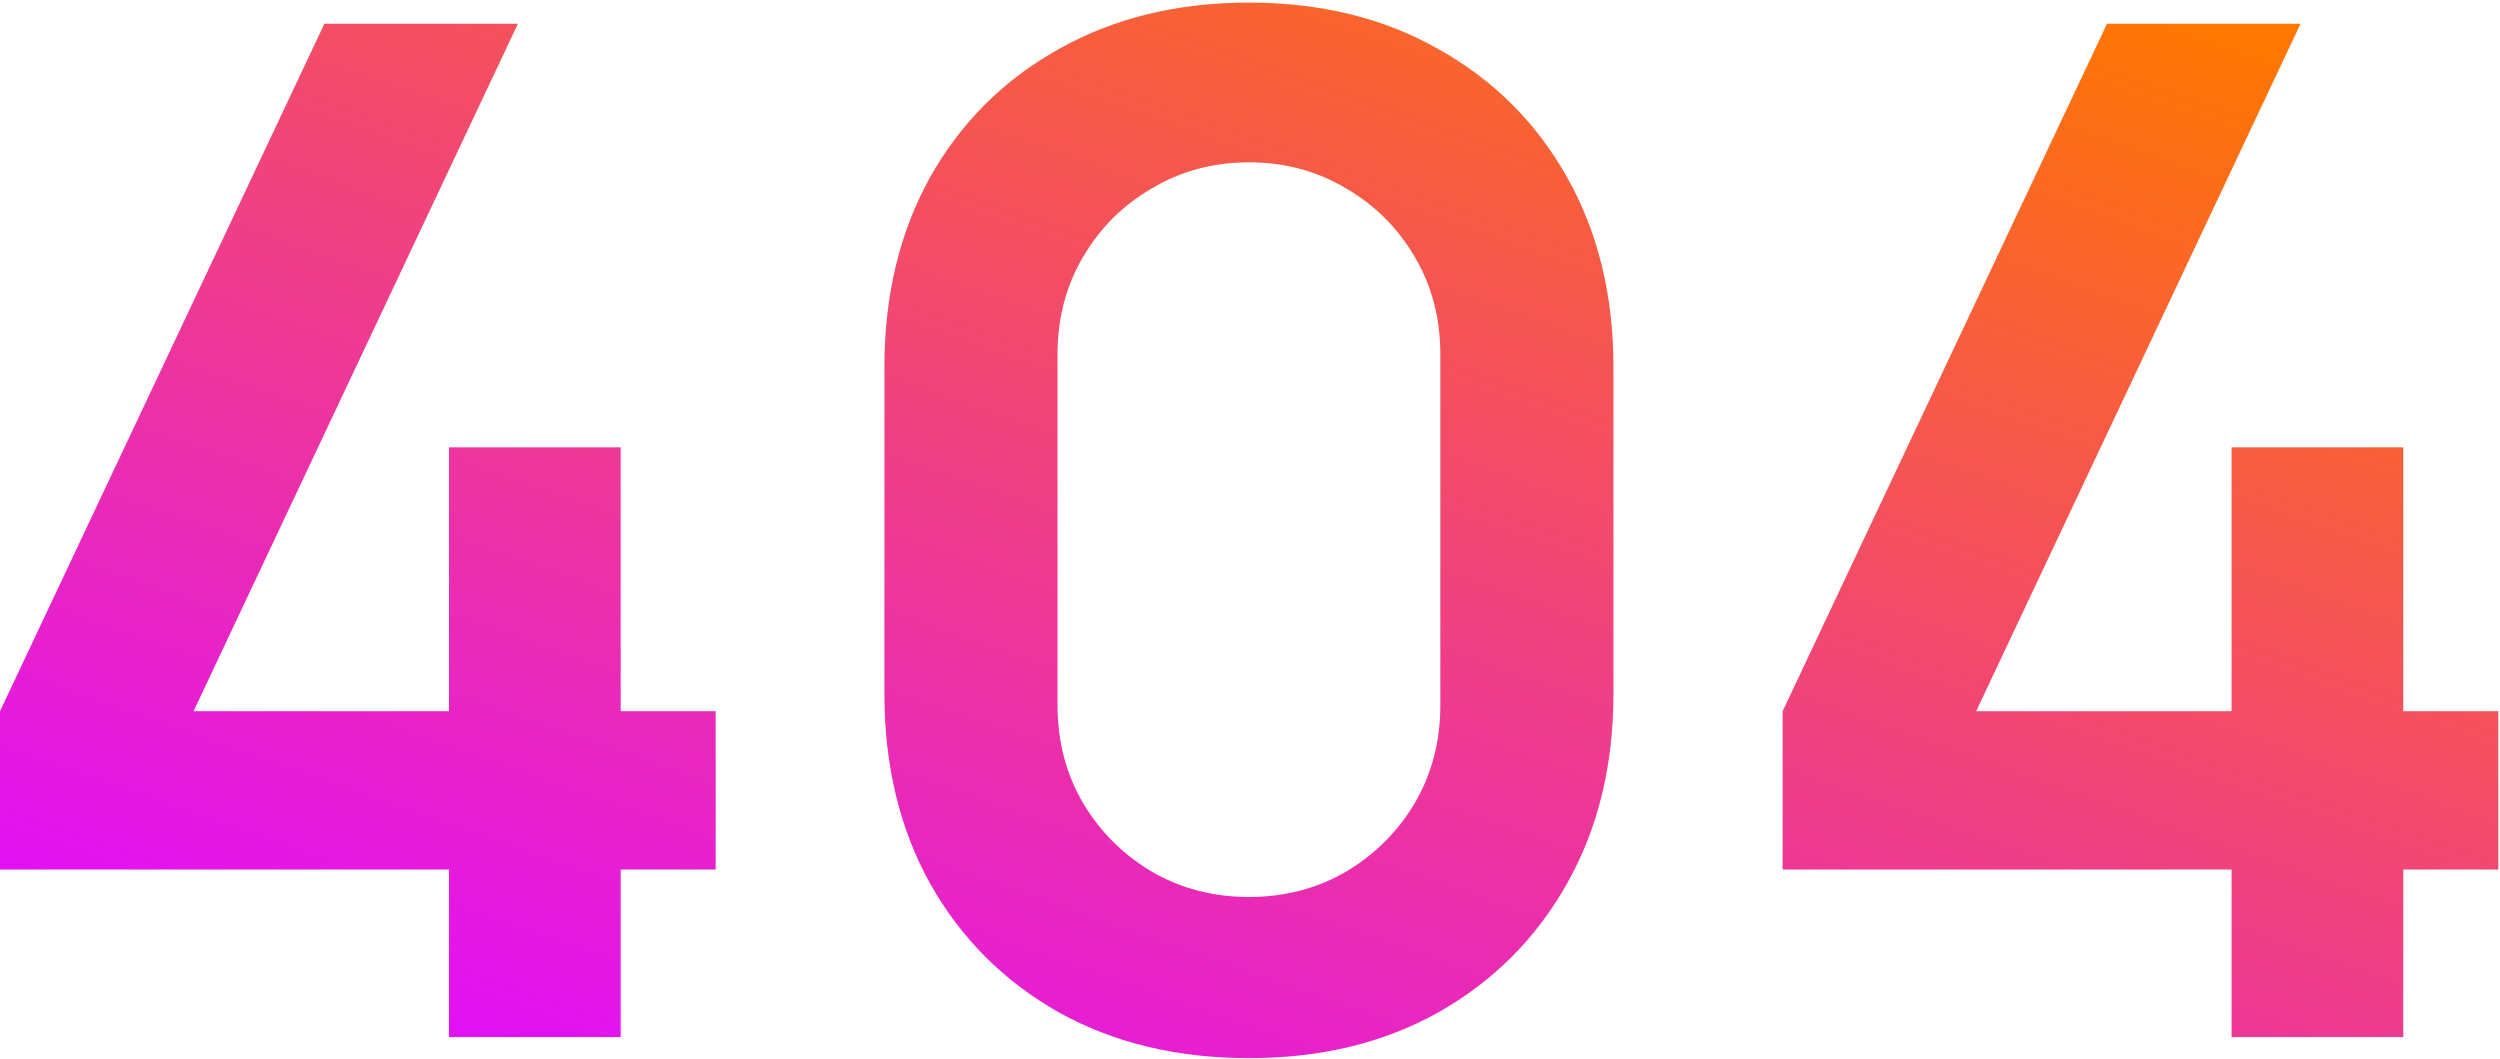 <svg width="675" height="286" viewBox="0 0 675 286" fill="none" xmlns="http://www.w3.org/2000/svg">
<path d="M121.22 280V234.78H2.83122e-07V192.03L87.59 6.4H139.84L52.25 192.03H121.22V120.78H167.58V192.03H193.23V234.78H167.58V280H121.22ZM337.211 285.7C317.831 285.7 300.731 281.583 285.911 273.35C271.091 264.99 259.501 253.4 251.141 238.58C242.908 223.76 238.791 206.66 238.791 187.28V99.12C238.791 79.74 242.908 62.64 251.141 47.82C259.501 33 271.091 21.473 285.911 13.24C300.731 4.88 317.831 0.7 337.211 0.7C356.591 0.7 373.628 4.88 388.321 13.24C403.141 21.473 414.731 33 423.091 47.82C431.451 62.64 435.631 79.74 435.631 99.12V187.28C435.631 206.66 431.451 223.76 423.091 238.58C414.731 253.4 403.141 264.99 388.321 273.35C373.628 281.583 356.591 285.7 337.211 285.7ZM337.211 242.19C346.838 242.19 355.578 239.91 363.431 235.35C371.285 230.663 377.491 224.457 382.051 216.73C386.611 208.877 388.891 200.137 388.891 190.51V95.7C388.891 85.947 386.611 77.207 382.051 69.48C377.491 61.627 371.285 55.42 363.431 50.86C355.578 46.173 346.838 43.83 337.211 43.83C327.585 43.83 318.845 46.173 310.991 50.86C303.138 55.42 296.931 61.627 292.371 69.48C287.811 77.207 285.531 85.947 285.531 95.7V190.51C285.531 200.137 287.811 208.877 292.371 216.73C296.931 224.457 303.138 230.663 310.991 235.35C318.845 239.91 327.585 242.19 337.211 242.19ZM602.529 280V234.78H481.309V192.03L568.899 6.4H621.149L533.559 192.03H602.529V120.78H648.889V192.03H674.539V234.78H648.889V280H602.529Z" fill="url(#paint0_linear_352_96)"/>
<defs>
<linearGradient id="paint0_linear_352_96" x1="633.567" y1="18.443" x2="490.493" y2="426.122" gradientUnits="userSpaceOnUse">
<stop stop-color="#FF7700"/>
<stop offset="1" stop-color="#E10CFF"/>
</linearGradient>
</defs>
</svg>
